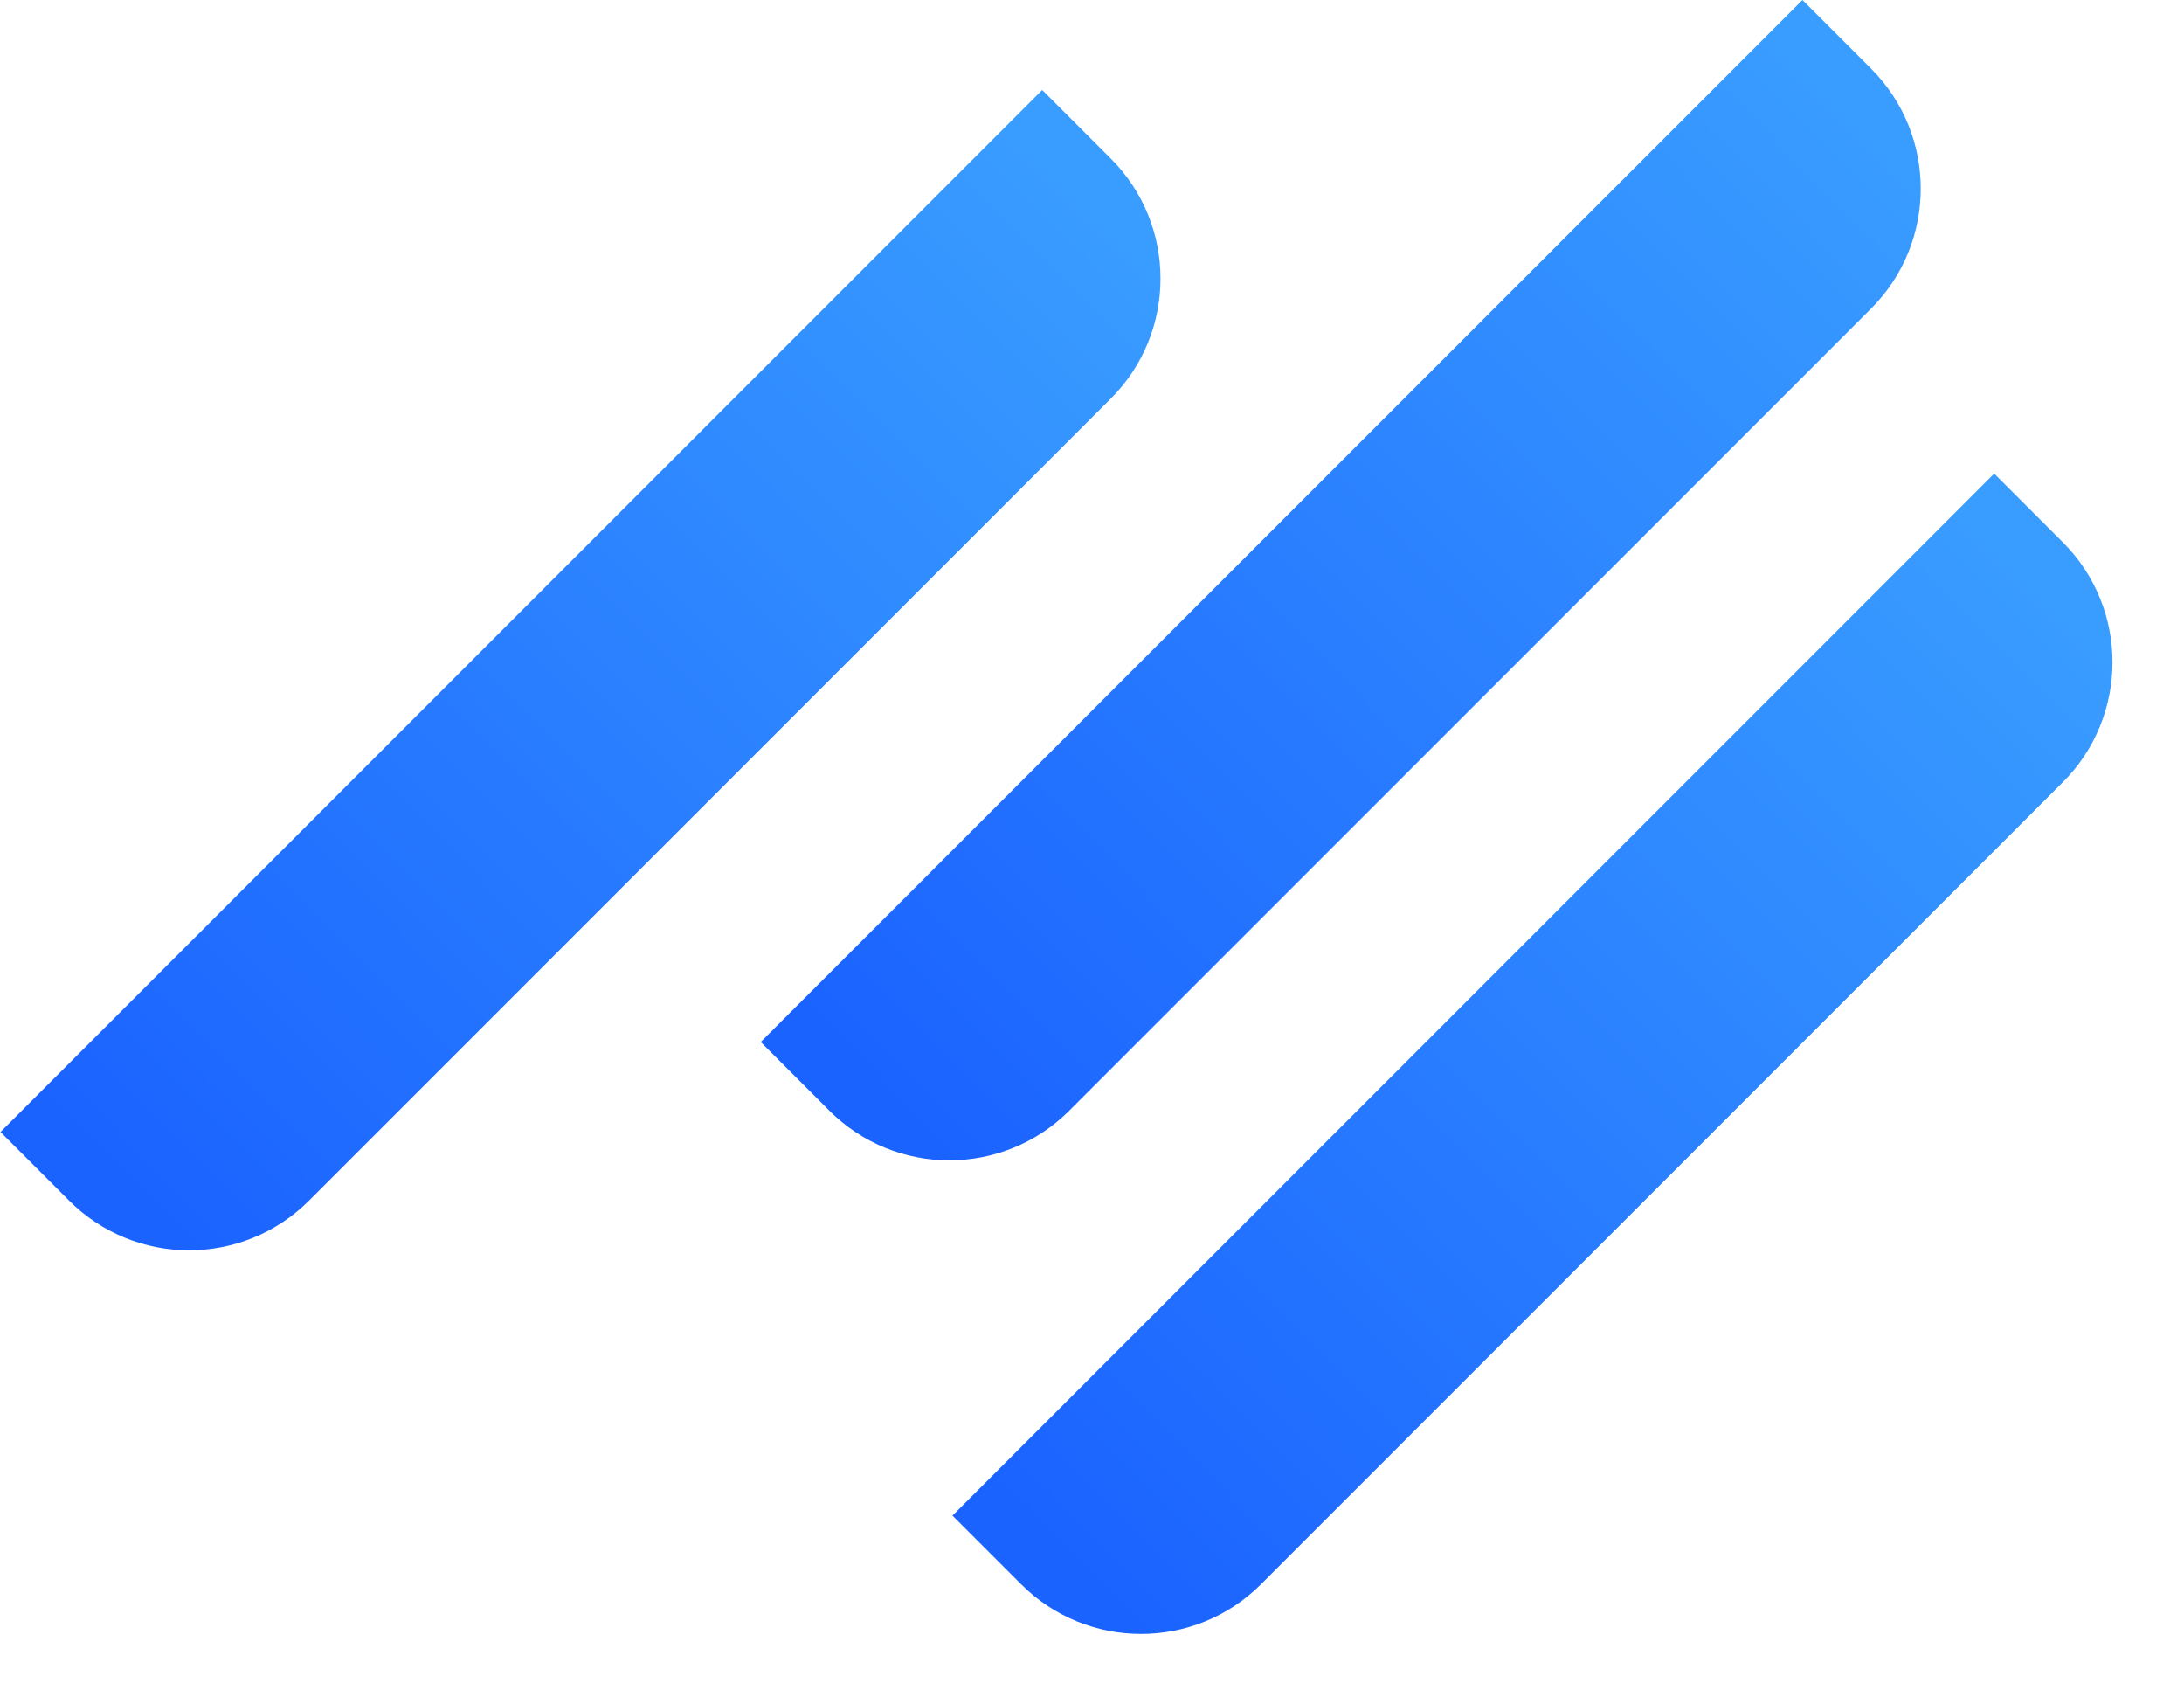 <?xml version="1.0" encoding="UTF-8"?>
<svg width="1287px" height="1004px" viewBox="0 0 1287 1004" version="1.1" xmlns="http://www.w3.org/2000/svg" xmlns:xlink="http://www.w3.org/1999/xlink">
    <title>Bandes</title>
    <defs>
        <linearGradient x1="4.448%" y1="87.494%" x2="87.967%" y2="4.697%" id="linearGradient-1">
            <stop stop-color="#1B63FF" offset="0%"></stop>
            <stop stop-color="#399CFF" offset="100%"></stop>
        </linearGradient>
    </defs>
    <g id="Desktop" stroke="none" stroke-width="1" fill="none" fill-rule="evenodd">
        <g id="Bandes" transform="translate(0.282, 0)" fill="url(#linearGradient-1)">
            <path d="M0,666.869 L613.869,53 L654.289,93.421 C693.342,132.473 693.342,195.79 654.289,234.842 L181.842,707.289 C142.79,746.342 79.473,746.342 40.421,707.289 L0,666.869 L0,666.869 Z" id="Rectangle-Copy-4"></path>
            <path d="M448,613.869 L1061.869,0 L1102.289,40.421 C1141.342,79.473 1141.342,142.79 1102.289,181.842 L629.842,654.289 C590.79,693.342 527.473,693.342 488.421,654.289 L448,613.869 L448,613.869 Z" id="Rectangle-Copy-13"></path>
            <path d="M561,892.869 L1174.869,279 L1215.289,319.421 C1254.342,358.473 1254.342,421.79 1215.289,460.842 L742.842,933.289 C703.79,972.342 640.473,972.342 601.421,933.289 L561,892.869 L561,892.869 Z" id="Rectangle-Copy-14"></path>
        </g>
    </g>
</svg>